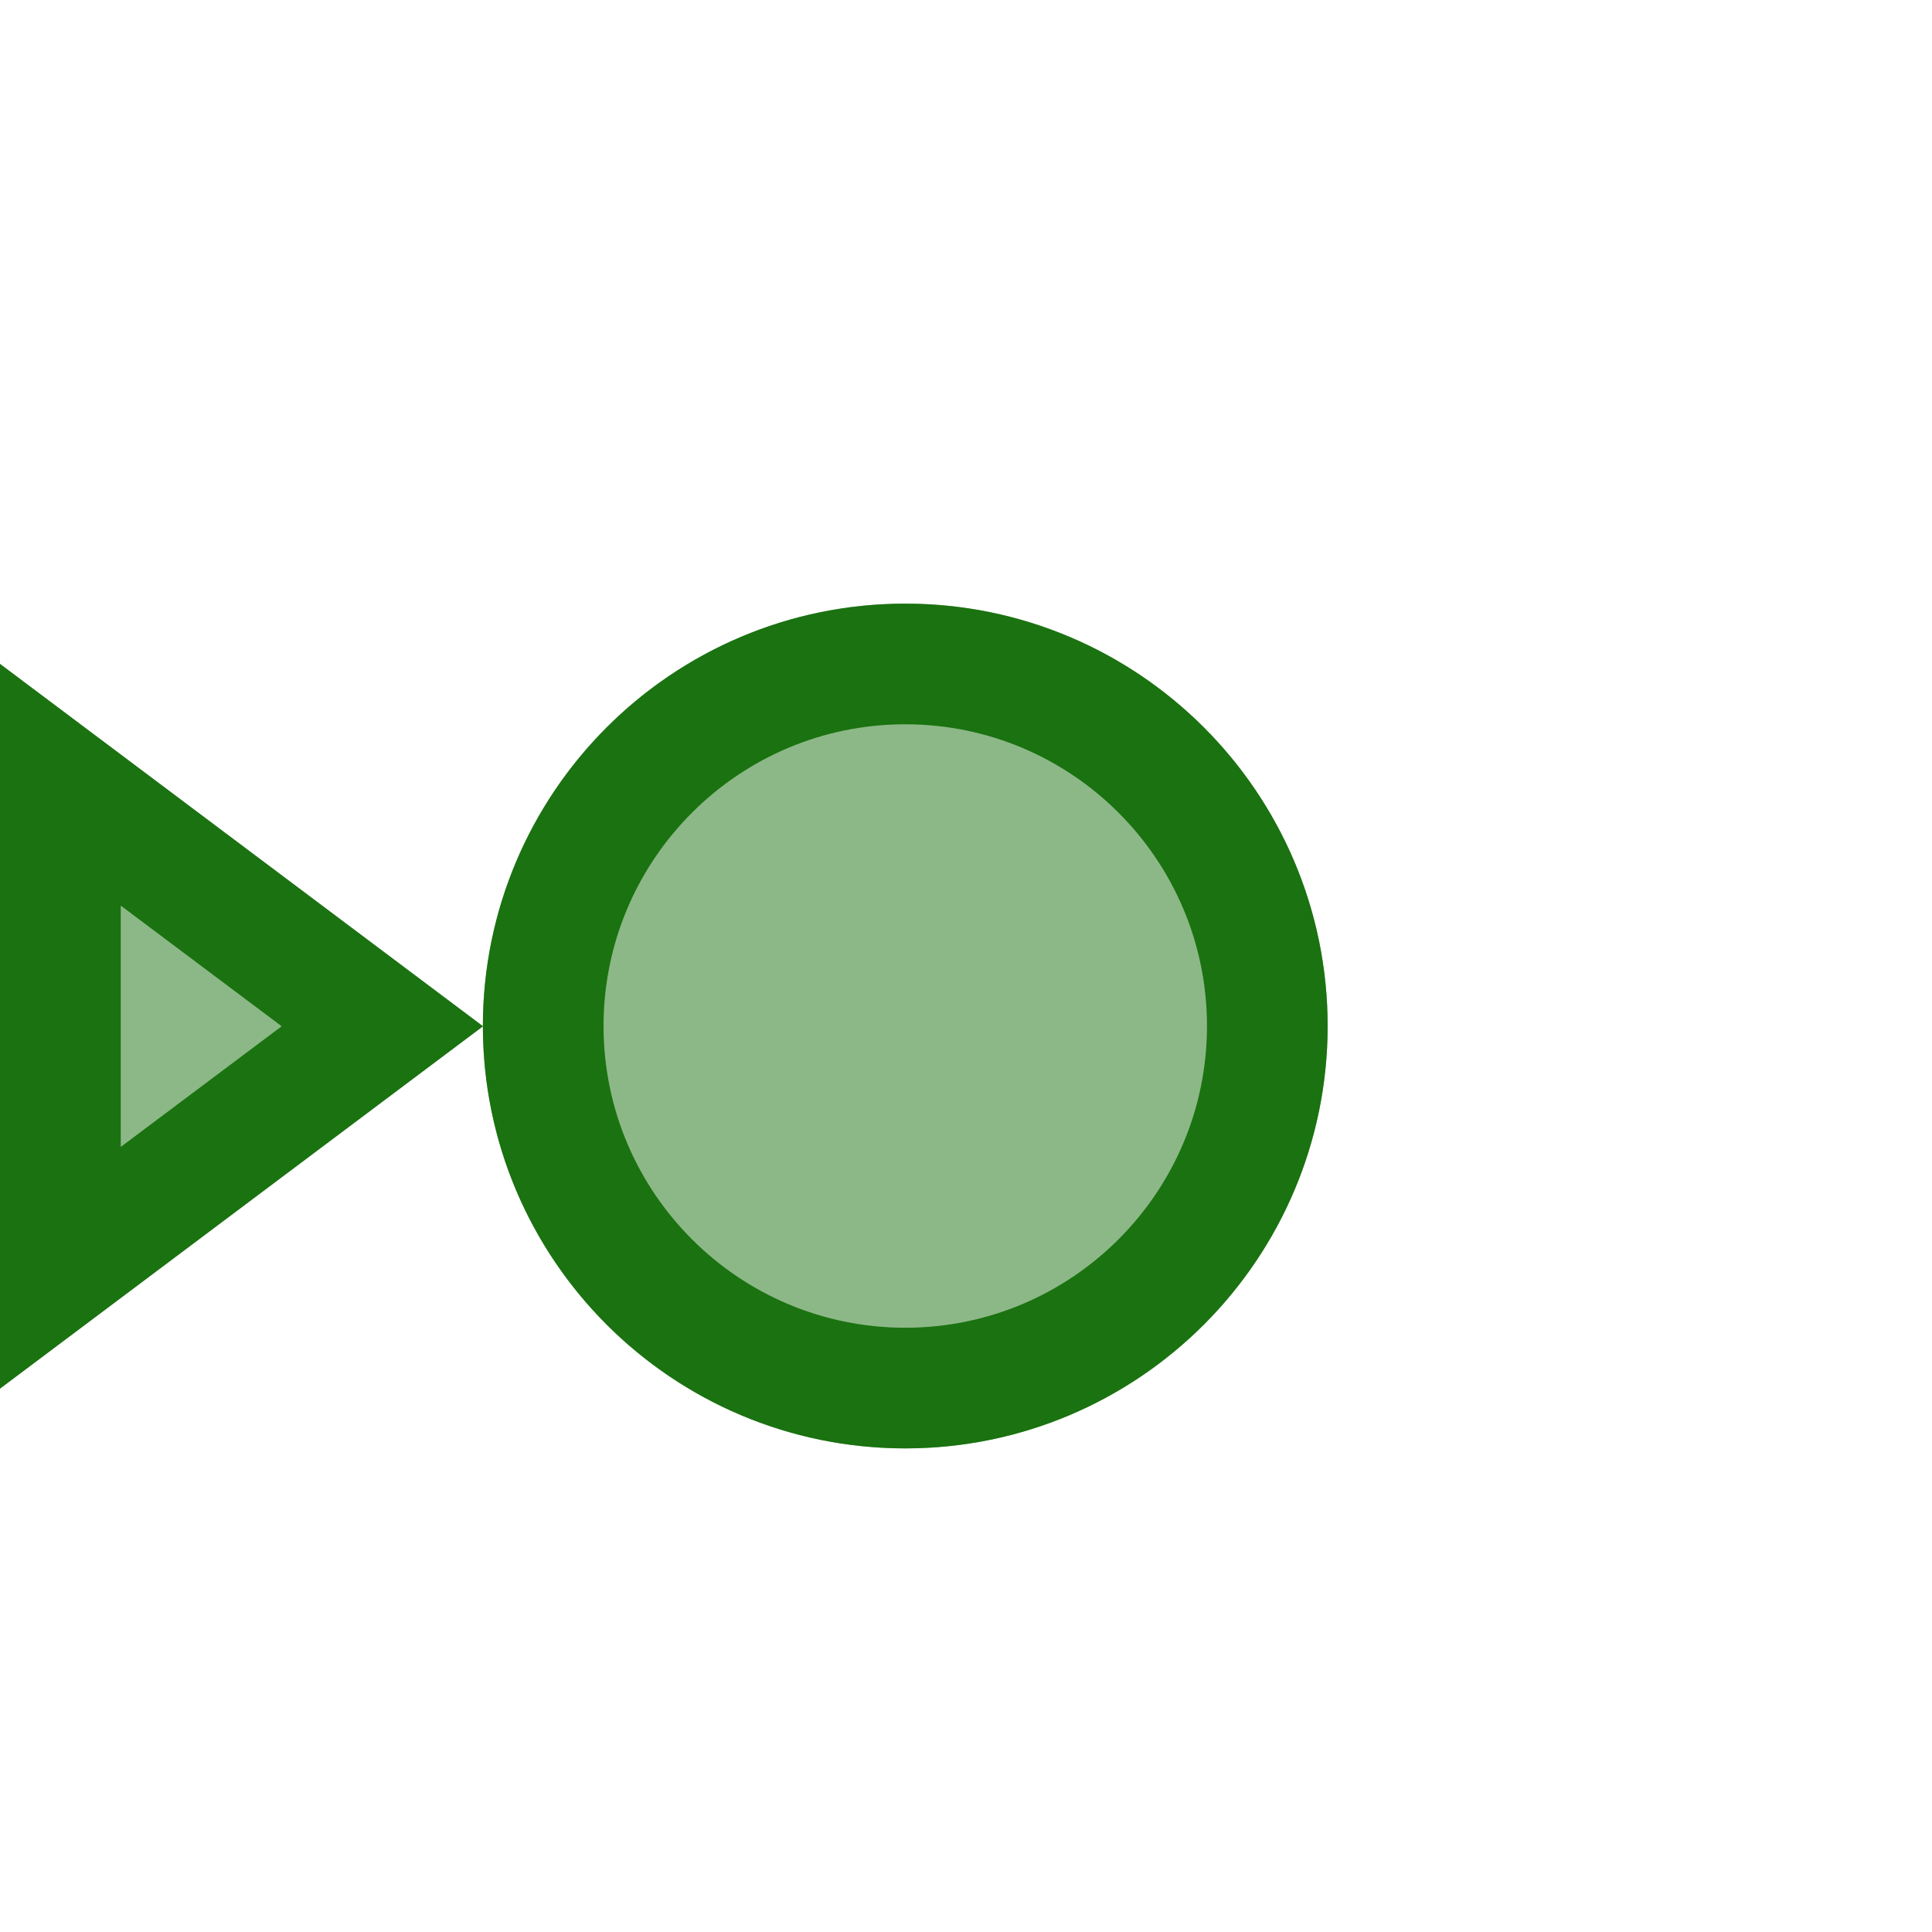 <?xml version="1.0" encoding="UTF-8" standalone="no"?>
<!DOCTYPE svg PUBLIC "-//W3C//DTD SVG 1.1//EN" "http://www.w3.org/Graphics/SVG/1.1/DTD/svg11.dtd">
<svg width="100%" height="100%" viewBox="0 0 16 16" version="1.1" xmlns="http://www.w3.org/2000/svg" xmlns:xlink="http://www.w3.org/1999/xlink" xml:space="preserve" xmlns:serif="http://www.serif.com/" style="fill-rule:evenodd;clip-rule:evenodd;stroke-linejoin:round;stroke-miterlimit:2;">
    <g id="string_input">
        <g transform="matrix(0.583,0,0,0.583,2.833,3.833)">
            <circle cx="8" cy="8" r="6" style="fill:rgb(26,114,16);fill-opacity:0.5;"/>
            <path d="M8,2C11.311,2 14,4.689 14,8C14,11.311 11.311,14 8,14C4.689,14 2,11.311 2,8C2,4.689 4.689,2 8,2ZM8,3.714C10.365,3.714 12.286,5.635 12.286,8C12.286,10.365 10.365,12.286 8,12.286C5.635,12.286 3.714,10.365 3.714,8C3.714,5.635 5.635,3.714 8,3.714Z" style="fill:rgb(26,114,16);"/>
        </g>
        <g transform="matrix(1.87489e-16,2.983,-1.6,9.9433e-17,14.4,5.534)">
            <path d="M0.994,6.5L2,9L-0.012,9L0.994,6.5Z" style="fill:rgb(26,114,16);fill-opacity:0.5;"/>
            <path d="M0.994,6.5L2,9L-0.012,9L0.994,6.5ZM0.994,7.542L1.329,8.375C1.33,8.375 0.659,8.375 0.659,8.375L0.994,7.542Z" style="fill:rgb(26,114,16);"/>
        </g>
    </g>
</svg>
